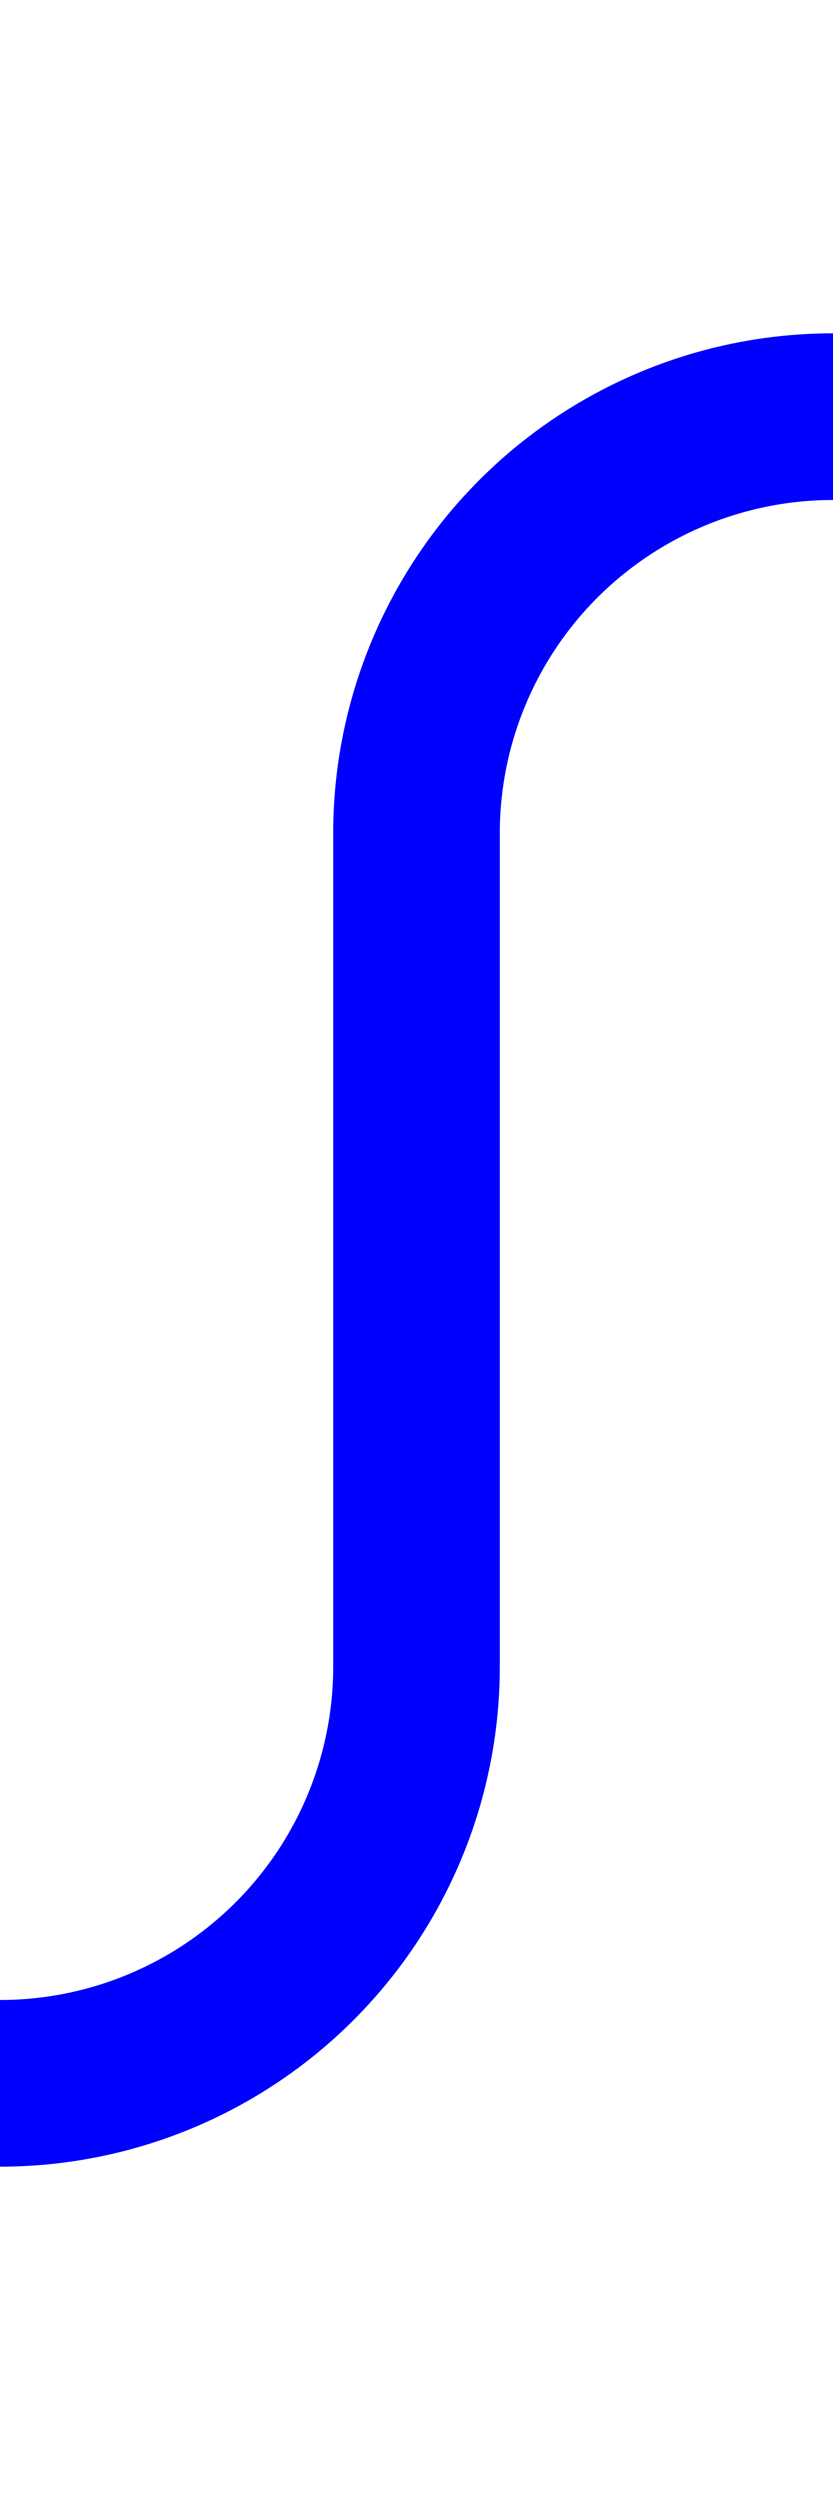 ﻿<?xml version="1.0" encoding="utf-8"?>
<svg version="1.1" xmlns:xlink="http://www.w3.org/1999/xlink" width="10px" height="30px" preserveAspectRatio="xMidYMin meet" viewBox="3338 403  8 30" xmlns="http://www.w3.org/2000/svg">
  <path d="M 3303 428  L 3337 428  A 5 5 0 0 0 3342 423 L 3342 413  A 5 5 0 0 1 3347 408 L 3667 408  " stroke-width="2" stroke="#0000ff" fill="none" />
  <path d="M 3666 415.6  L 3673 408  L 3666 400.4  L 3666 415.6  Z " fill-rule="nonzero" fill="#0000ff" stroke="none" />
</svg>
